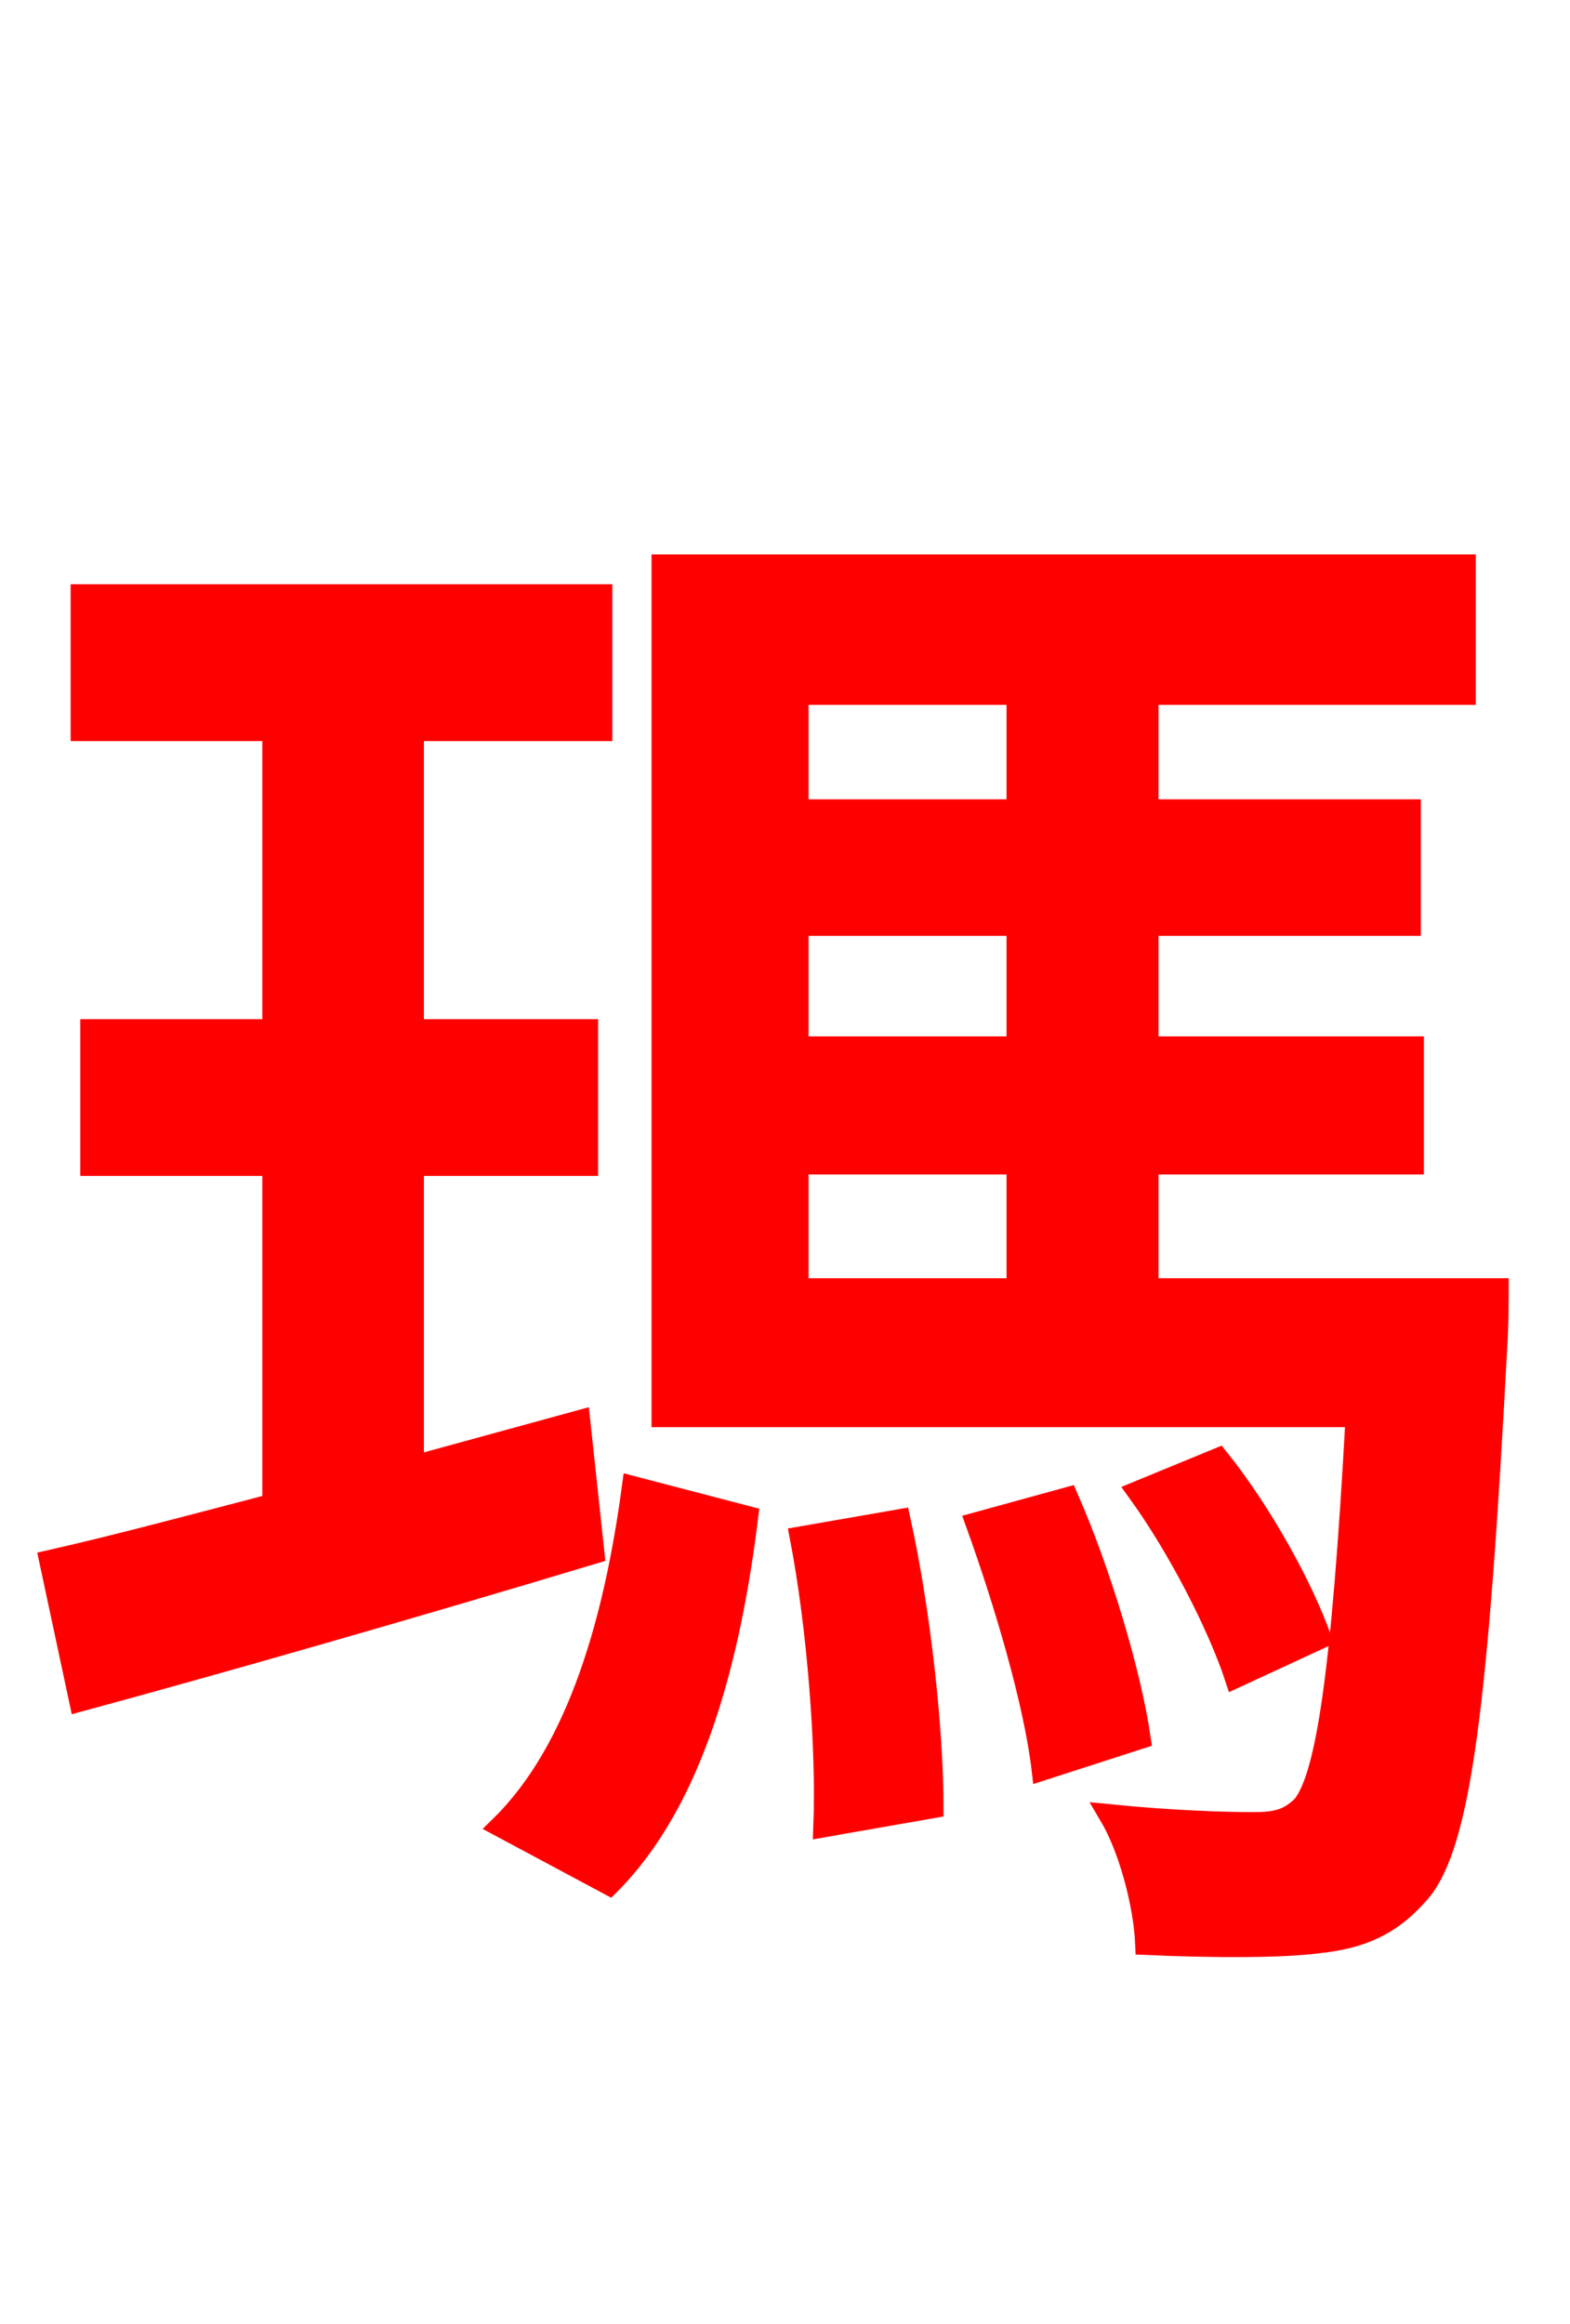 <svg xmlns="http://www.w3.org/2000/svg" xmlns:xlink="http://www.w3.org/1999/xlink" width="72" height="106.56"><path fill="red" stroke="red" d="M26.57 65.16L18.94 67.25L18.94 53.42L26.93 53.42L26.93 47.23L18.94 47.23L18.94 33.48L27.58 33.48L27.58 27.29L3.74 27.29L3.74 33.48L12.53 33.48L12.53 47.23L4.18 47.23L4.18 53.42L12.53 53.42L12.53 68.98C8.71 69.98 5.18 70.92 2.30 71.57L3.67 77.98C10.30 76.18 19.08 73.66 27.22 71.21ZM27.94 86.40C31.82 82.51 33.48 75.96 34.27 69.55L29.02 68.18C28.22 74.16 26.57 80.21 22.97 83.74ZM36.72 70.49C37.51 74.59 37.94 80.14 37.80 83.74L42.77 82.87C42.77 79.34 42.19 73.94 41.26 69.70ZM44.78 69.84C46.08 73.44 47.45 78.05 47.81 81.14L52.27 79.70C51.84 76.75 50.47 72.14 48.96 68.69ZM60.55 75.10C59.76 72.86 57.89 69.41 55.87 66.89L52.20 68.40C54.07 70.99 55.87 74.52 56.66 76.90ZM36.58 53.35L46.66 53.35L46.66 59.11L36.58 59.11ZM46.66 31.82L46.66 37.15L36.58 37.15L36.58 31.82ZM46.66 48.02L36.58 48.02L36.58 42.41L46.66 42.41ZM52.63 59.11L52.63 53.35L64.80 53.35L64.80 48.02L52.63 48.02L52.63 42.41L64.66 42.41L64.66 37.15L52.63 37.15L52.63 31.82L67.18 31.82L67.18 25.92L30.38 25.92L30.38 64.94L62.21 64.94C61.56 76.82 60.84 81.43 59.76 82.80C59.11 83.45 58.54 83.59 57.46 83.59C56.30 83.59 53.78 83.52 50.90 83.23C51.84 84.82 52.49 87.41 52.56 89.14C55.73 89.28 58.82 89.28 60.48 89.06C62.42 88.85 63.79 88.27 65.09 86.76C66.96 84.60 67.75 78.19 68.62 61.78C68.69 60.91 68.69 59.11 68.69 59.11Z"/></svg>
